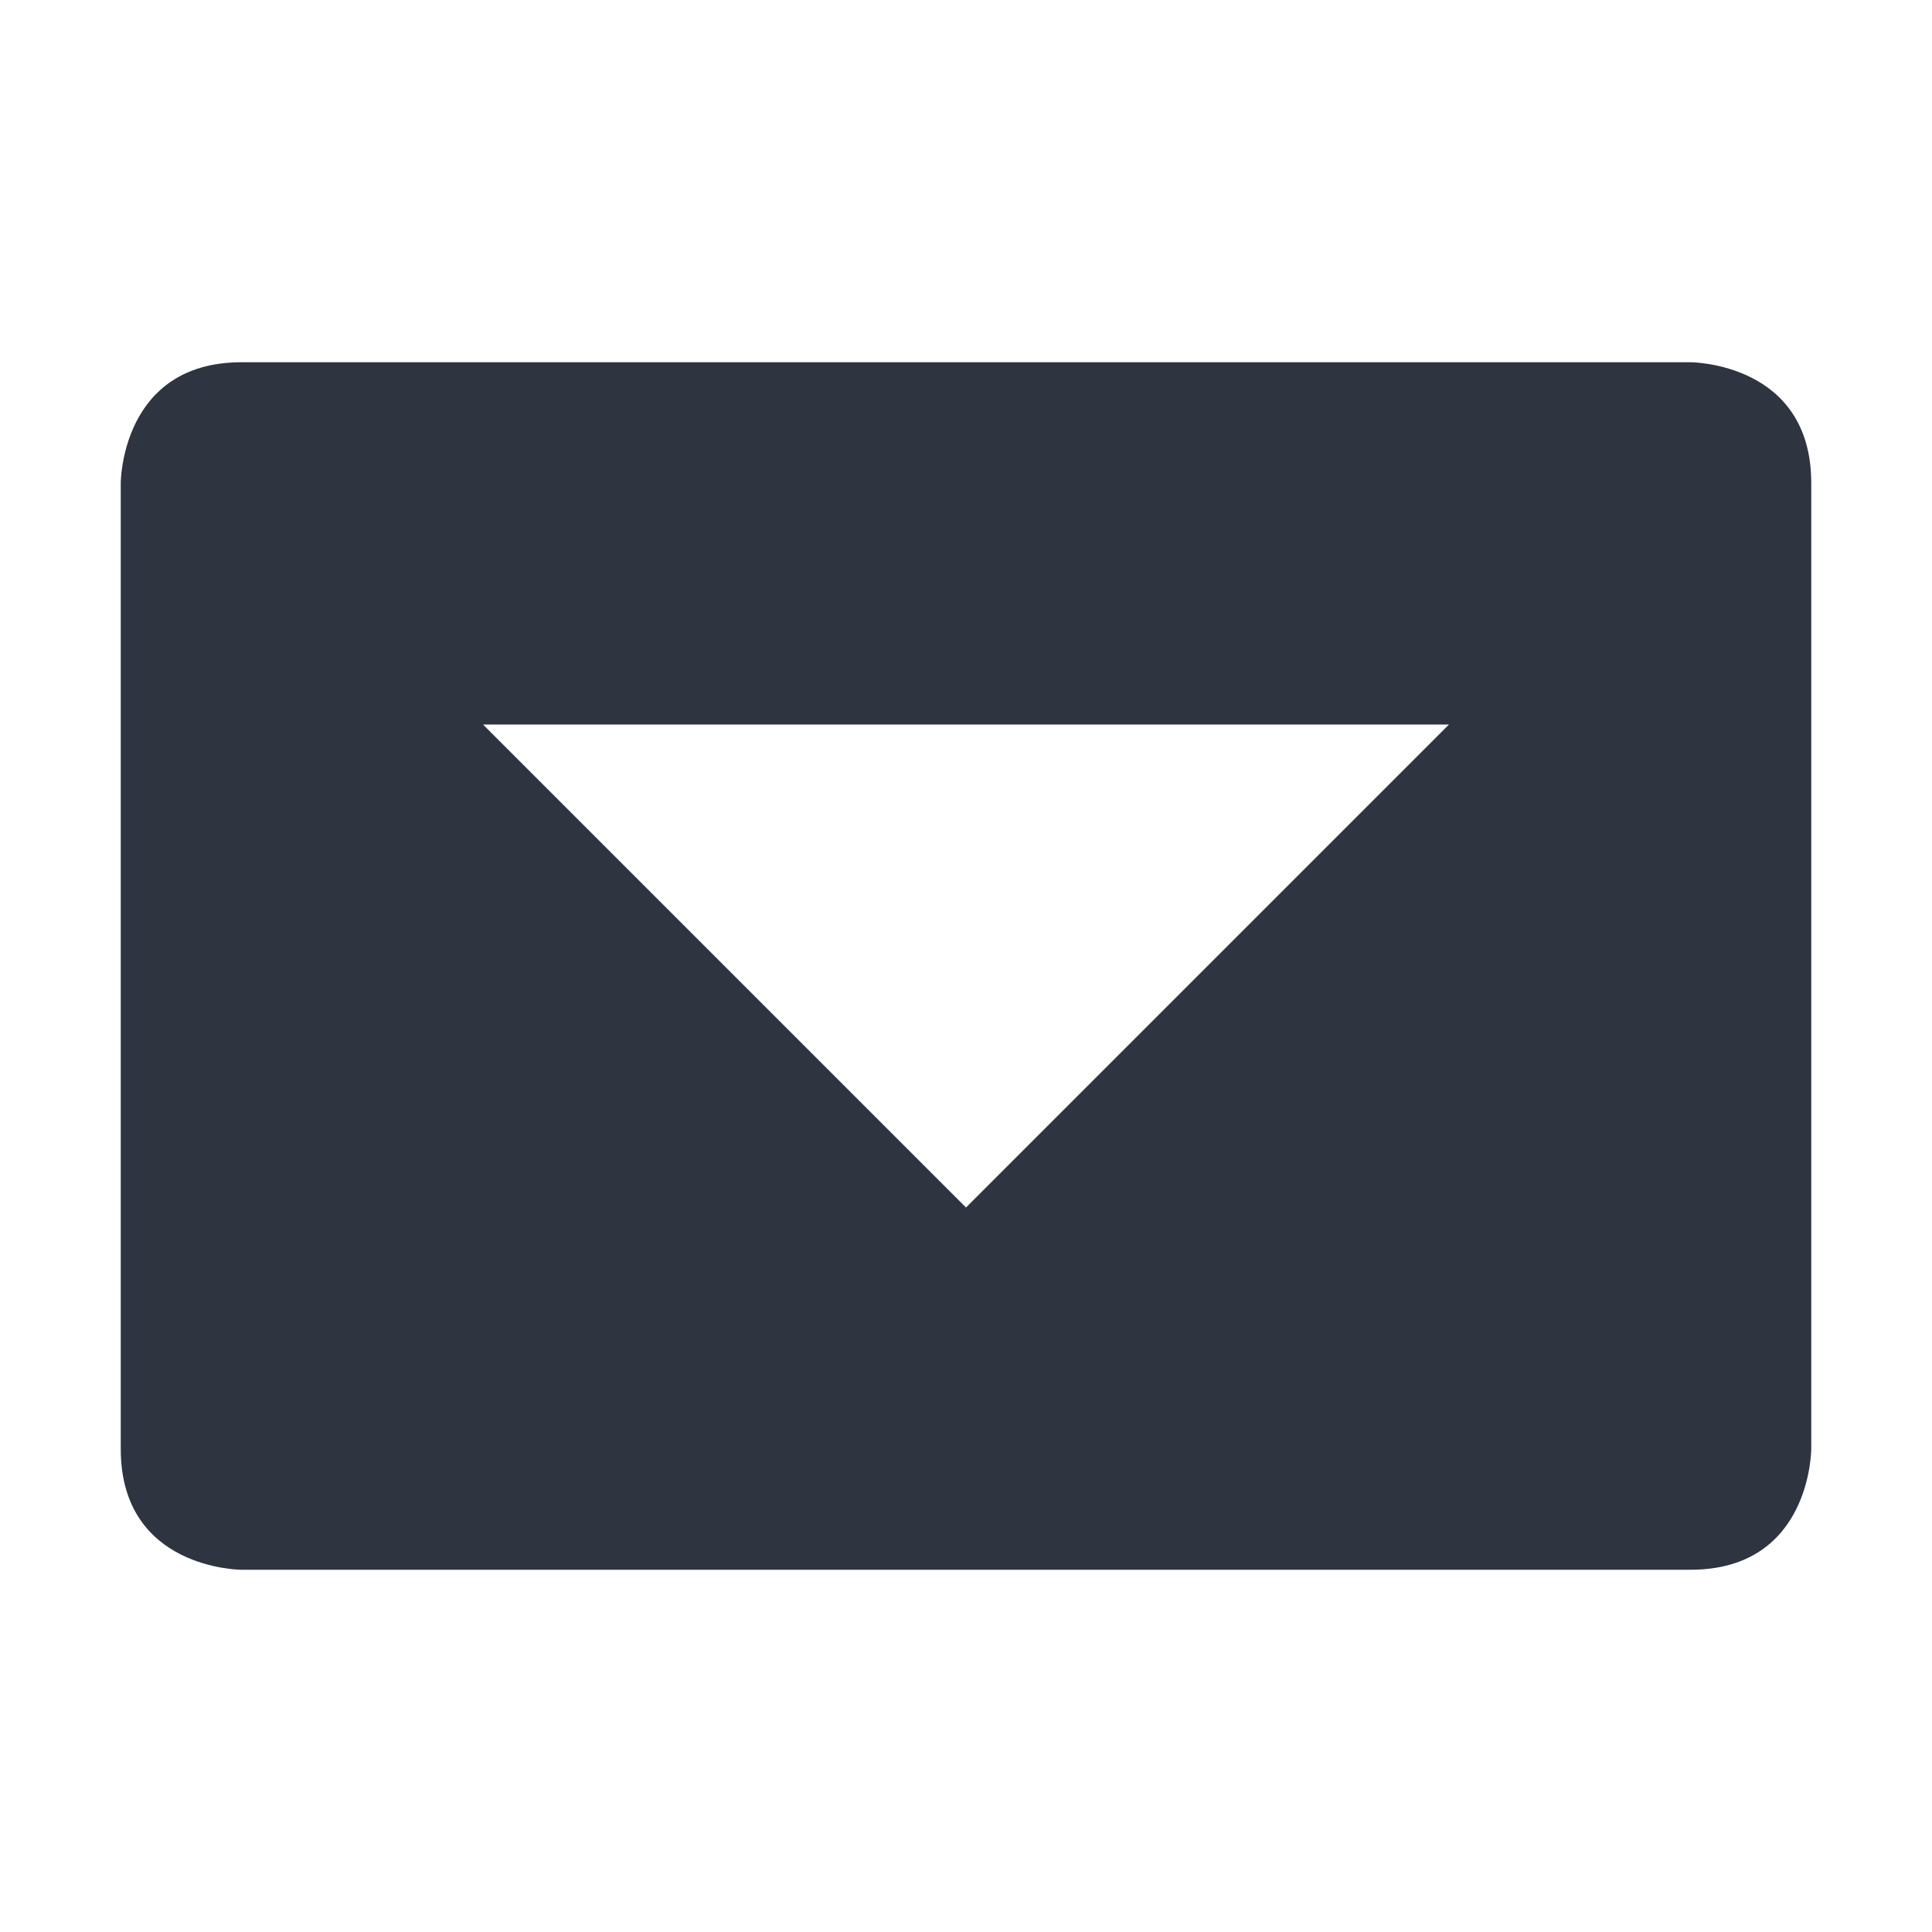 <svg xmlns="http://www.w3.org/2000/svg" width="16" height="16" version="1.1">
 <path style="fill:#2e3440" d="M 2,3 C 1,3 1,4 1,4 V 12 C 1,13 2,13 2,13 H 14 C 15,13 15,12 15,12 V 4 C 15,3 14,3 14,3 Z M 4,6 H 12 L 8,10 Z"/>
</svg>
